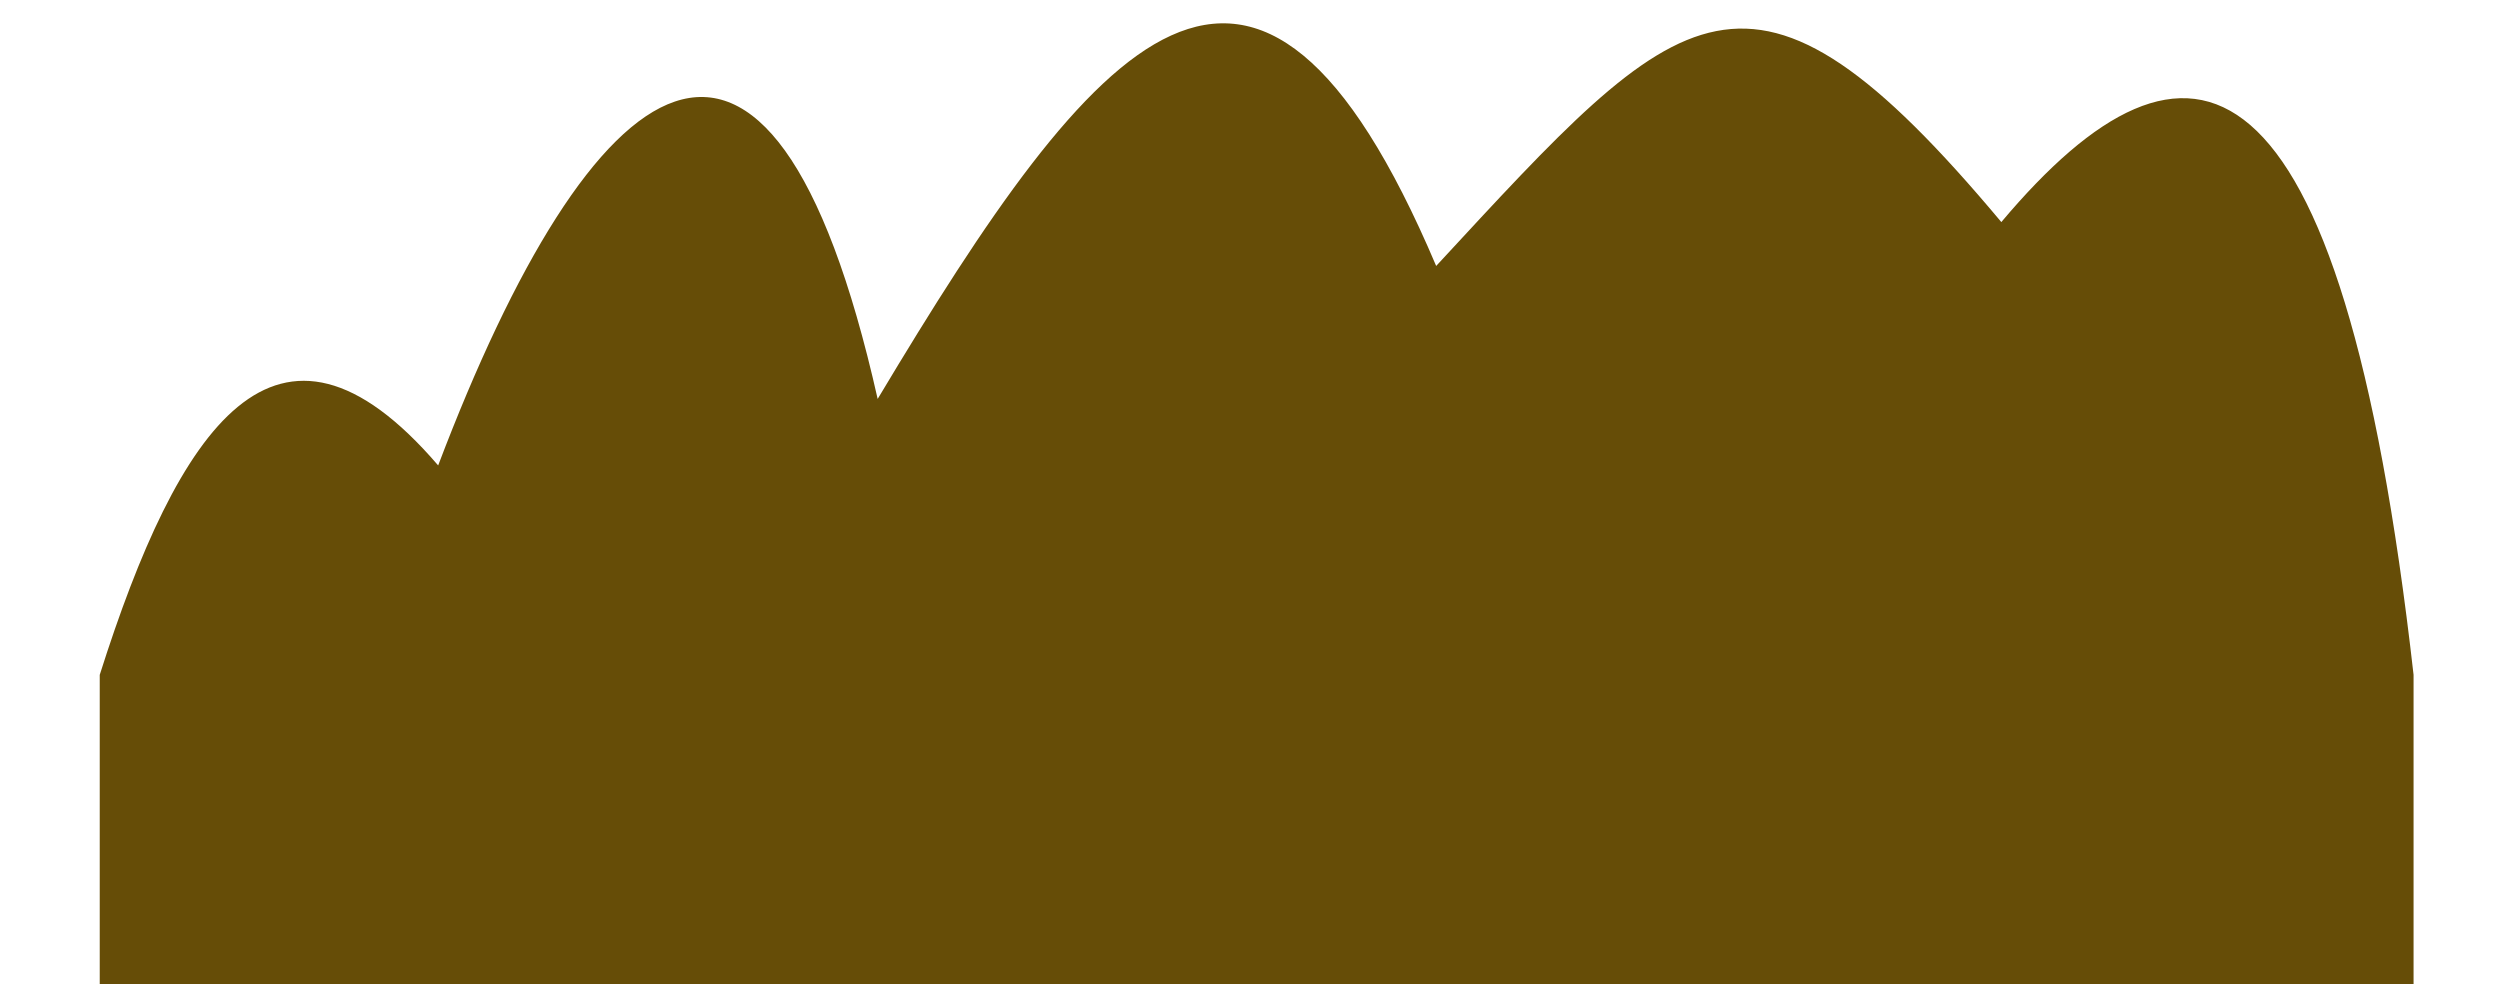 <?xml version="1.0" encoding="utf-8"?>
<!-- Generator: Adobe Illustrator 22.1.0, SVG Export Plug-In . SVG Version: 6.00 Build 0)  -->
<svg version="1.1" id="Layer_1" xmlns:sketch="http://www.bohemiancoding.com/sketch/ns"
	 xmlns="http://www.w3.org/2000/svg" xmlns:xlink="http://www.w3.org/1999/xlink" x="0px" y="0px" viewBox="0 0 376 148"
	 style="enable-background:new 0 0 376 148;" xml:space="preserve">
<style type="text/css">
	.st0{fill:#664D07;}
</style>
<title>dirt</title>
<desc>Created with Sketch.</desc>
<path class="st0" d="M15,101.5C26.8,64.3,41.6,41.7,65.9,70c23-60.6,49.9-82,66.1-10c32.9-55,56.8-84.1,84-20c37-40,47-52,85-6.6
	c28.1-33.4,51.1-28.2,62,68.1V148H15V101.5z"/>
</svg>
